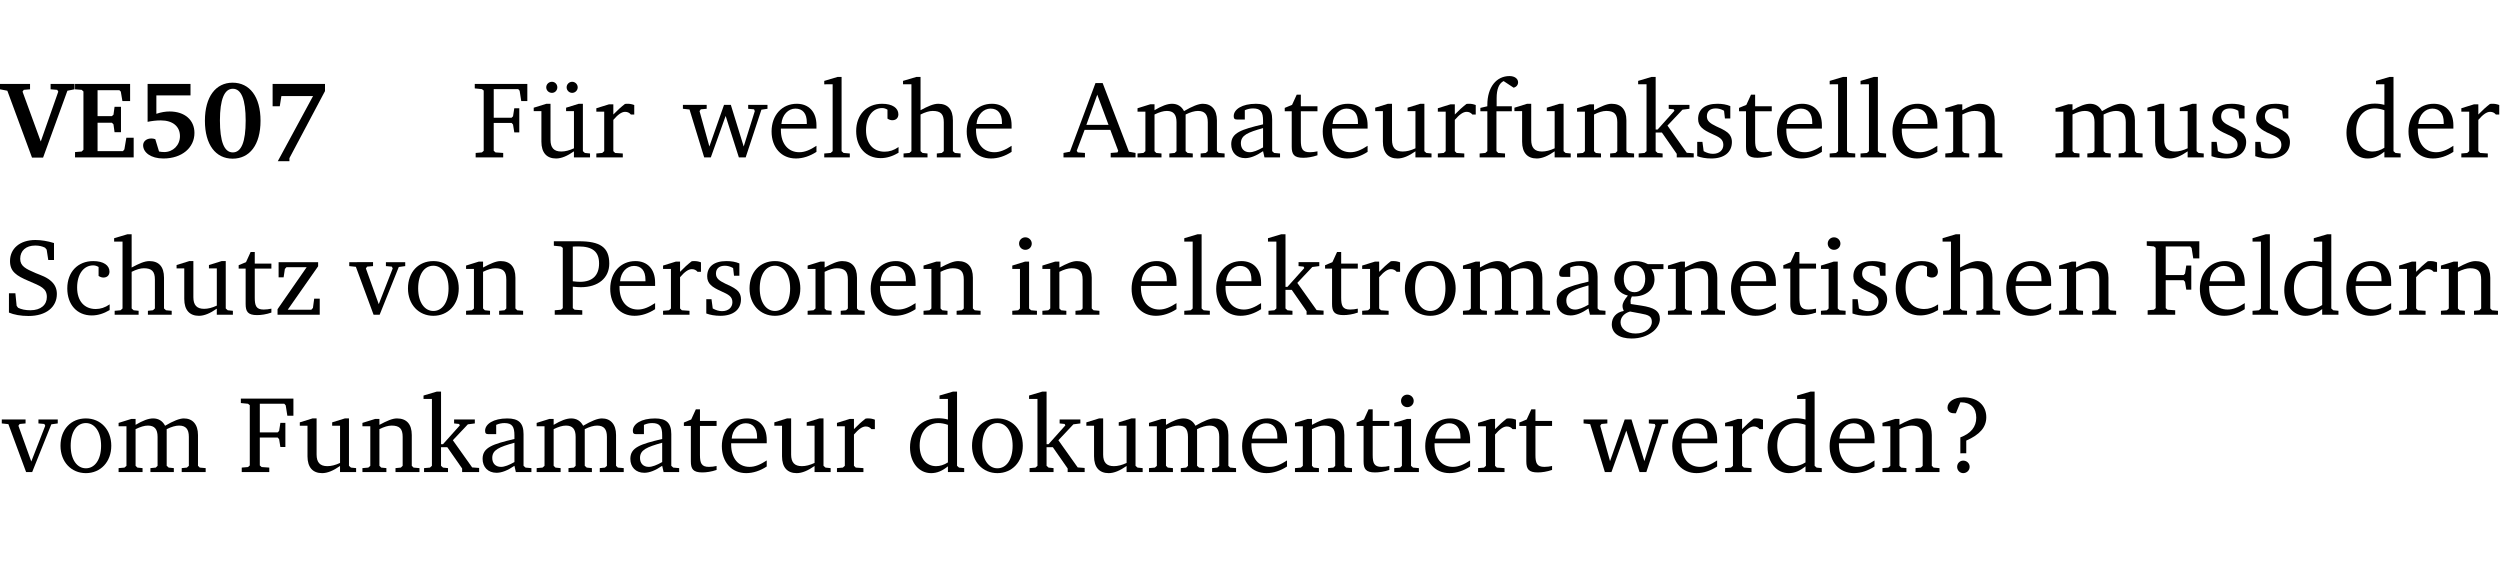 <?xml version="1.0" encoding="UTF-8" standalone="no"?>
<svg
   width="218.478pt"
   height="49.334pt"
   viewBox="0 0 218.478 49.334"
   version="1.2"
   id="svg380"
   sodipodi:docname="fdb2f2605cbb.pdf"
   xmlns:inkscape="http://www.inkscape.org/namespaces/inkscape"
   xmlns:sodipodi="http://sodipodi.sourceforge.net/DTD/sodipodi-0.dtd"
   xmlns:xlink="http://www.w3.org/1999/xlink"
   xmlns="http://www.w3.org/2000/svg"
   xmlns:svg="http://www.w3.org/2000/svg">
  <sodipodi:namedview
     id="namedview382"
     pagecolor="#ffffff"
     bordercolor="#000000"
     borderopacity="0.25"
     inkscape:showpageshadow="2"
     inkscape:pageopacity="0.0"
     inkscape:pagecheckerboard="0"
     inkscape:deskcolor="#d1d1d1"
     inkscape:document-units="pt" />
  <defs
     id="defs103">
    <g
       id="g101">
      <symbol
         overflow="visible"
         id="glyph0-0">
        <path
           style="stroke:none"
           d=""
           id="path2" />
      </symbol>
      <symbol
         overflow="visible"
         id="glyph0-1">
        <path
           style="stroke:none"
           d="m -0.203,-6.422 v 0.469 l 0.641,0.125 2.156,5.844 H 3.562 l 2.125,-5.844 0.625,-0.125 v -0.469 H 4.219 v 0.469 L 4.797,-5.906 4.891,-5.75 3.359,-1.391 1.766,-5.75 1.875,-5.906 2.422,-5.953 v -0.469 z m 0,0"
           id="path5" />
      </symbol>
      <symbol
         overflow="visible"
         id="glyph0-2">
        <path
           style="stroke:none"
           d="m 0.281,0 h 5.125 V -1.719 H 4.766 l -0.172,1.016 -0.125,0.156 H 2.25 V -3.031 H 3.5 l 0.141,0.141 0.094,0.688 h 0.562 v -2.219 h -0.562 l -0.094,0.688 L 3.5,-3.609 H 2.25 V -5.875 h 1.906 l 0.125,0.125 0.141,0.828 H 5.094 v -1.5 h -4.812 v 0.469 l 0.578,0.047 0.156,0.141 v 5.094 l -0.156,0.156 -0.578,0.047 z m 0,0"
           id="path8" />
      </symbol>
      <symbol
         overflow="visible"
         id="glyph0-3">
        <path
           style="stroke:none"
           d="m 0.922,-6.422 v 3.312 c 0.375,-0.078 0.766,-0.125 1.156,-0.125 1.047,0 1.672,0.531 1.672,1.375 0,0.797 -0.609,1.391 -1.375,1.391 -0.156,0 -0.297,-0.016 -0.453,-0.047 L 1.594,-1.594 c -0.125,-0.047 -0.25,-0.062 -0.344,-0.062 -0.438,0 -0.719,0.266 -0.719,0.594 0,0.625 0.672,1.156 1.766,1.156 1.641,0 2.719,-0.953 2.719,-2.234 0,-1.125 -0.844,-1.875 -2.172,-1.875 -0.359,0 -0.734,0.062 -1.156,0.203 v -1.609 h 2.984 v -1 z m 0,0"
           id="path11" />
      </symbol>
      <symbol
         overflow="visible"
         id="glyph0-4">
        <path
           style="stroke:none"
           d="m 2.797,-6.531 c -1.469,0 -2.422,1.219 -2.422,3.328 0,2.109 0.953,3.312 2.422,3.312 1.484,0 2.438,-1.203 2.438,-3.312 0,-2.109 -0.953,-3.328 -2.438,-3.328 z M 2.812,-6 c 0.75,0 1.125,0.938 1.125,2.781 0,1.859 -0.375,2.781 -1.125,2.781 -0.75,0 -1.125,-0.938 -1.125,-2.797 C 1.688,-5.078 2.078,-6 2.812,-6 Z m 0,0"
           id="path14" />
      </symbol>
      <symbol
         overflow="visible"
         id="glyph0-5">
        <path
           style="stroke:none"
           d="m 0.734,-6.422 v 1.953 h 0.625 L 1.5,-5.359 H 4.266 L 1.188,0.328 H 2.203 V 0.062 L 5.312,-5.797 v -0.625 z m 0,0"
           id="path17" />
      </symbol>
      <symbol
         overflow="visible"
         id="glyph1-0">
        <path
           style="stroke:none"
           d=""
           id="path20" />
      </symbol>
      <symbol
         overflow="visible"
         id="glyph1-1">
        <path
           style="stroke:none"
           d="M 0.312,0 H 2.719 V -0.391 L 2.047,-0.438 1.891,-0.578 v -2.438 h 1.562 L 3.578,-2.875 3.688,-2.188 H 4.125 V -4.297 H 3.688 l -0.109,0.703 -0.125,0.125 h -1.562 v -2.5 H 4.031 l 0.125,0.141 0.141,0.906 h 0.531 v -1.5 h -4.594 v 0.391 l 0.625,0.062 0.156,0.125 v 5.266 L 0.859,-0.438 0.312,-0.391 Z m 0,0"
           id="path23" />
      </symbol>
      <symbol
         overflow="visible"
         id="glyph1-2">
        <path
           style="stroke:none"
           d="M 1.359,-4.688 0.25,-4.344 v 0.297 H 0.922 V -1.375 c 0,0.969 0.469,1.469 1.281,1.469 0.469,0 0.984,-0.219 1.562,-0.625 V 0 h 1.406 V -0.344 L 4.719,-0.391 4.547,-0.547 V -4.688 H 4.188 l -1.109,0.344 v 0.297 h 0.688 v 3.25 C 3.359,-0.609 3,-0.516 2.656,-0.516 c -0.641,0 -0.938,-0.328 -0.938,-1.016 V -4.688 Z M 1.844,-6.609 c -0.281,0 -0.5,0.219 -0.5,0.484 0,0.266 0.219,0.484 0.5,0.484 0.266,0 0.469,-0.219 0.469,-0.484 0,-0.266 -0.203,-0.484 -0.469,-0.484 z m 1.766,0 c -0.266,0 -0.484,0.219 -0.484,0.484 0,0.266 0.219,0.484 0.484,0.484 0.266,0 0.484,-0.219 0.484,-0.484 0,-0.266 -0.219,-0.484 -0.484,-0.484 z m 0,0"
           id="path26" />
      </symbol>
      <symbol
         overflow="visible"
         id="glyph1-3">
        <path
           style="stroke:none"
           d="m 0.281,0 h 2.312 V -0.344 L 1.922,-0.391 1.766,-0.547 V -3.281 c 0.391,-0.453 0.719,-0.703 1.031,-0.703 0.203,0 0.375,0.078 0.5,0.234 H 3.594 V -4.578 C 3.391,-4.656 3.219,-4.688 3.016,-4.688 c -0.078,0 -0.156,0 -0.234,0.016 C 2.438,-4.406 2.094,-4.094 1.766,-3.75 v -0.891 h -0.375 L 0.281,-4.297 V -4 h 0.688 v 3.453 L 0.797,-0.391 0.281,-0.344 Z m 0,0"
           id="path29" />
      </symbol>
      <symbol
         overflow="visible"
         id="glyph1-4">
        <path
           style="stroke:none"
           d="M -0.016,-4.594 V -4.25 L 0.562,-4.188 1.844,0 H 2.422 L 3.719,-3.625 4.875,0 H 5.469 L 6.844,-4.172 7.375,-4.25 V -4.594 H 5.688 V -4.25 l 0.516,0.047 0.062,0.156 -0.969,3.094 -1.125,-3.641 H 3.578 L 2.297,-0.953 1.438,-4.047 1.547,-4.203 2.062,-4.25 v -0.344 z m 0,0"
           id="path32" />
      </symbol>
      <symbol
         overflow="visible"
         id="glyph1-5">
        <path
           style="stroke:none"
           d="m 4.281,-1.016 c -0.547,0.359 -1.016,0.562 -1.5,0.562 -0.969,0 -1.609,-0.734 -1.609,-1.953 0,-0.031 0,-0.078 0,-0.109 H 4.281 c 0,-0.109 0,-0.203 0,-0.297 0,-1.172 -0.672,-1.875 -1.719,-1.875 -1.281,0 -2.203,0.984 -2.203,2.422 0,1.406 0.859,2.359 2.125,2.359 0.609,0 1.219,-0.203 1.797,-0.578 z M 3.438,-2.922 H 1.219 c 0.062,-0.812 0.609,-1.344 1.219,-1.344 0.641,0 1,0.422 1,1.203 0,0.047 0,0.094 0,0.141 z m 0,0"
           id="path35" />
      </symbol>
      <symbol
         overflow="visible"
         id="glyph1-6">
        <path
           style="stroke:none"
           d="M 0.266,0 H 2.5 V -0.344 L 1.953,-0.391 1.781,-0.547 V -7.031 H 1.422 l -1.156,0.344 v 0.297 H 1 v 5.844 l -0.172,0.156 -0.562,0.047 z m 0,0"
           id="path38" />
      </symbol>
      <symbol
         overflow="visible"
         id="glyph1-7">
        <path
           style="stroke:none"
           d="m 4.062,-0.406 v -0.5 C 3.656,-0.625 3.266,-0.5 2.844,-0.5 c -0.984,0 -1.625,-0.688 -1.625,-1.875 0,-1.203 0.594,-1.938 1.406,-1.938 0.172,0 0.312,0.047 0.469,0.141 v 0.781 C 3.234,-3.297 3.375,-3.25 3.516,-3.25 c 0.328,0 0.531,-0.203 0.531,-0.516 C 4.047,-4.312 3.531,-4.688 2.625,-4.688 c -1.344,0 -2.266,0.953 -2.266,2.391 0,1.406 0.844,2.359 2.141,2.359 0.516,0 1.031,-0.156 1.562,-0.469 z m 0,0"
           id="path41" />
      </symbol>
      <symbol
         overflow="visible"
         id="glyph1-8">
        <path
           style="stroke:none"
           d="M 1.344,-7.031 0.188,-6.688 v 0.297 h 0.734 v 5.844 L 0.75,-0.391 0.234,-0.344 V 0 h 2.094 V -0.344 L 1.891,-0.391 1.719,-0.547 V -3.75 c 0.406,-0.203 0.766,-0.312 1.062,-0.312 0.703,0 0.969,0.281 0.969,0.984 v 2.531 l -0.172,0.156 -0.438,0.047 V 0 H 5.219 v -0.344 l -0.5,-0.047 -0.172,-0.156 v -2.688 c 0,-0.969 -0.453,-1.453 -1.281,-1.453 -0.422,0 -0.906,0.219 -1.547,0.562 v -2.906 z m 0,0"
           id="path44" />
      </symbol>
      <symbol
         overflow="visible"
         id="glyph1-9">
        <path
           style="stroke:none"
           d="m 2.719,-6.5 -2.234,6 -0.562,0.109 V 0 h 1.875 v -0.391 l -0.625,-0.047 -0.094,-0.141 0.688,-1.828 h 2.25 l 0.688,1.828 -0.062,0.141 -0.594,0.047 V 0 H 6.219 V -0.391 L 5.641,-0.5 3.344,-6.5 Z M 2.875,-5.484 3.859,-2.844 h -1.938 z m 0,0"
           id="path47" />
      </symbol>
      <symbol
         overflow="visible"
         id="glyph1-10">
        <path
           style="stroke:none"
           d="M 4.344,-4.047 C 4.125,-4.469 3.766,-4.688 3.297,-4.688 c -0.406,0 -0.906,0.188 -1.531,0.562 v -0.516 h -0.375 L 0.281,-4.297 V -4 h 0.688 v 3.453 L 0.797,-0.391 0.281,-0.344 V 0 H 2.375 V -0.344 L 1.922,-0.391 1.766,-0.547 V -3.75 C 2.188,-3.953 2.531,-4.062 2.844,-4.062 c 0.578,0 0.844,0.312 0.844,0.984 v 2.531 L 3.531,-0.391 3.062,-0.344 V 0 H 5.109 V -0.344 L 4.656,-0.391 4.484,-0.547 V -3.75 c 0.406,-0.203 0.781,-0.312 1.078,-0.312 0.594,0 0.859,0.312 0.859,0.984 v 2.531 L 6.25,-0.391 5.797,-0.344 V 0 h 2.094 V -0.344 L 7.375,-0.391 7.219,-0.547 v -2.688 c 0,-0.953 -0.484,-1.453 -1.234,-1.453 -0.375,0 -0.922,0.219 -1.641,0.641 z m 0,0"
           id="path50" />
      </symbol>
      <symbol
         overflow="visible"
         id="glyph1-11">
        <path
           style="stroke:none"
           d="M 3.188,-0.547 3.312,0 H 4.672 V -0.344 L 4.156,-0.391 3.984,-0.547 V -3.312 c 0,-0.969 -0.422,-1.375 -1.422,-1.375 -1.203,0 -1.938,0.484 -1.938,1.078 0,0.219 0.078,0.297 0.297,0.297 H 1.594 V -4.125 c 0.25,-0.109 0.484,-0.156 0.719,-0.156 0.688,0 0.875,0.328 0.875,1.078 v 0.312 C 1.281,-2.438 0.406,-2.156 0.406,-1.156 c 0,0.719 0.469,1.219 1.219,1.219 0.453,0 0.969,-0.203 1.562,-0.609 z m 0,-0.328 C 2.719,-0.609 2.328,-0.453 2.016,-0.453 1.531,-0.453 1.25,-0.766 1.25,-1.234 1.25,-1.938 1.844,-2.188 3.188,-2.562 Z m 0,0"
           id="path53" />
      </symbol>
      <symbol
         overflow="visible"
         id="glyph1-12">
        <path
           style="stroke:none"
           d="m 0.844,-4.031 v 3.094 c 0,0.672 0.203,0.969 1,0.969 0.359,0 0.797,-0.062 1.25,-0.219 v -0.344 c -0.219,0.047 -0.438,0.078 -0.672,0.078 -0.656,0 -0.781,-0.328 -0.781,-1.047 V -4.031 H 3.094 v -0.438 H 1.641 V -5.484 H 1.281 L 0.875,-4.594 0.234,-4.328 v 0.297 z m 0,0"
           id="path56" />
      </symbol>
      <symbol
         overflow="visible"
         id="glyph1-13">
        <path
           style="stroke:none"
           d="M 1.359,-4.688 0.25,-4.344 v 0.297 H 0.922 V -1.375 c 0,0.969 0.469,1.469 1.281,1.469 0.469,0 0.984,-0.219 1.562,-0.625 V 0 h 1.406 V -0.344 L 4.719,-0.391 4.547,-0.547 V -4.688 H 4.188 l -1.109,0.344 v 0.297 h 0.688 v 3.25 C 3.359,-0.609 3,-0.516 2.656,-0.516 c -0.641,0 -0.938,-0.328 -0.938,-1.016 V -4.688 Z m 0,0"
           id="path59" />
      </symbol>
      <symbol
         overflow="visible"
         id="glyph1-14">
        <path
           style="stroke:none"
           d="M 0.281,0 H 2.5 V -0.344 L 1.906,-0.391 1.75,-0.547 V -4.031 h 1.344 v -0.438 H 1.766 v -0.703 c 0,-0.797 0.203,-1.297 0.609,-1.5 L 3.25,-6.094 c 0.25,-0.062 0.391,-0.25 0.391,-0.469 0,-0.312 -0.297,-0.547 -0.75,-0.547 -1.125,0 -1.938,0.938 -1.938,2.531 0,0.031 0,0.062 0,0.109 L 0.344,-4.328 v 0.297 h 0.609 v 3.484 l -0.172,0.156 -0.5,0.047 z m 0,0"
           id="path62" />
      </symbol>
      <symbol
         overflow="visible"
         id="glyph1-15">
        <path
           style="stroke:none"
           d="M 0.281,0 H 2.375 V -0.344 L 1.922,-0.391 1.766,-0.547 V -3.75 c 0.406,-0.203 0.766,-0.312 1.062,-0.312 0.703,0 0.969,0.281 0.969,0.984 v 2.531 l -0.156,0.156 -0.469,0.047 V 0 h 2.094 V -0.344 L 4.75,-0.391 4.594,-0.547 v -2.688 c 0,-0.969 -0.469,-1.453 -1.297,-1.453 -0.406,0 -0.891,0.219 -1.531,0.562 v -0.516 h -0.375 L 0.281,-4.297 V -4 h 0.688 v 3.453 L 0.797,-0.391 0.281,-0.344 Z m 0,0"
           id="path65" />
      </symbol>
      <symbol
         overflow="visible"
         id="glyph1-16">
        <path
           style="stroke:none"
           d="m 0.234,0 h 2.094 v -0.344 l -0.438,-0.047 -0.172,-0.156 v -1.625 H 2.266 L 3.562,-0.312 V 0 H 5.047 V -0.359 L 4.438,-0.406 2.75,-2.781 4.062,-4.172 4.672,-4.25 v -0.344 h -1.812 V -4.25 l 0.438,0.047 0.062,0.125 -1.469,1.641 H 1.719 v -4.594 h -0.375 L 0.188,-6.688 v 0.297 h 0.734 v 5.844 L 0.75,-0.391 0.234,-0.344 Z m 0,0"
           id="path68" />
      </symbol>
      <symbol
         overflow="visible"
         id="glyph1-17">
        <path
           style="stroke:none"
           d="M 3.297,-4.484 C 2.969,-4.625 2.594,-4.688 2.172,-4.688 c -1.094,0 -1.688,0.484 -1.688,1.328 0,0.641 0.422,0.953 1.234,1.312 0.625,0.281 0.969,0.453 0.969,0.953 0,0.453 -0.344,0.781 -0.906,0.781 -0.266,0 -0.531,-0.078 -0.812,-0.234 l -0.109,-0.812 H 0.406 v 1.25 c 0.328,0.125 0.75,0.203 1.234,0.203 1.125,0 1.797,-0.547 1.797,-1.438 0,-0.359 -0.141,-0.641 -0.375,-0.828 -0.312,-0.25 -0.672,-0.391 -1,-0.547 C 1.516,-2.984 1.25,-3.188 1.25,-3.594 c 0,-0.438 0.281,-0.688 0.781,-0.688 0.234,0 0.469,0.062 0.719,0.203 l 0.078,0.672 h 0.469 z m 0,0"
           id="path71" />
      </symbol>
      <symbol
         overflow="visible"
         id="glyph1-18">
        <path
           style="stroke:none"
           d="M 3.656,-6.391 V -4.594 C 3.359,-4.672 3.078,-4.703 2.812,-4.703 c -1.453,0 -2.469,1.016 -2.469,2.547 0,1.344 0.797,2.25 1.844,2.25 0.531,0 0.984,-0.203 1.469,-0.594 V 0 H 5.078 V -0.344 L 4.625,-0.391 4.453,-0.547 V -7.031 H 4.094 L 2.922,-6.688 v 0.297 z m 0,5.547 C 3.312,-0.625 2.969,-0.516 2.625,-0.516 c -0.859,0 -1.438,-0.672 -1.438,-1.797 0,-1.203 0.672,-1.969 1.641,-1.969 0.219,0 0.516,0.047 0.828,0.156 z m 0,0"
           id="path74" />
      </symbol>
      <symbol
         overflow="visible"
         id="glyph1-19">
        <path
           style="stroke:none"
           d="m 0.578,-0.188 c 0.438,0.188 1.031,0.297 1.719,0.297 1.531,0 2.469,-0.781 2.469,-1.922 0,-0.422 -0.141,-0.766 -0.422,-1.047 -0.438,-0.438 -0.953,-0.578 -1.438,-0.781 -0.875,-0.375 -1.344,-0.609 -1.344,-1.25 0,-0.703 0.5,-1.156 1.312,-1.156 0.328,0 0.609,0.062 0.859,0.188 L 3.875,-5.688 4.016,-4.781 h 0.5 V -6.266 C 3.953,-6.438 3.406,-6.531 2.891,-6.531 c -1.359,0 -2.219,0.75 -2.219,1.844 0,0.922 0.562,1.281 1.625,1.734 1.047,0.453 1.594,0.625 1.594,1.406 0,0.672 -0.516,1.156 -1.438,1.156 -0.438,0 -0.797,-0.078 -1.078,-0.219 L 1.25,-0.781 1.141,-1.875 h -0.562 z m 0,0"
           id="path77" />
      </symbol>
      <symbol
         overflow="visible"
         id="glyph1-20">
        <path
           style="stroke:none"
           d="M 0.438,0 H 4.125 V -1.406 H 3.641 L 3.531,-0.594 3.391,-0.438 h -2.062 l 2.656,-3.797 V -4.594 H 0.531 v 1.328 h 0.438 L 1.078,-4 1.219,-4.156 H 2.984 L 0.438,-0.484 Z m 0,0"
           id="path80" />
      </symbol>
      <symbol
         overflow="visible"
         id="glyph1-21">
        <path
           style="stroke:none"
           d="M -0.047,-4.594 V -4.25 L 0.531,-4.188 2.078,0 h 0.531 L 4.281,-4.172 4.844,-4.25 V -4.594 H 3.156 V -4.25 l 0.516,0.047 0.078,0.156 -1.219,3.125 -1.125,-3.125 0.109,-0.156 L 2.031,-4.25 v -0.344 z m 0,0"
           id="path83" />
      </symbol>
      <symbol
         overflow="visible"
         id="glyph1-22">
        <path
           style="stroke:none"
           d="m 2.578,-4.688 c -1.297,0 -2.219,0.953 -2.219,2.391 0,1.406 0.938,2.391 2.219,2.391 1.281,0 2.219,-0.984 2.219,-2.391 0,-1.422 -0.938,-2.391 -2.219,-2.391 z m 0,0.406 c 0.766,0 1.328,0.75 1.328,1.984 0,1.234 -0.562,1.969 -1.328,1.969 -0.766,0 -1.328,-0.75 -1.328,-1.969 0,-1.25 0.547,-1.984 1.328,-1.984 z m 0,0"
           id="path86" />
      </symbol>
      <symbol
         overflow="visible"
         id="glyph1-23">
        <path
           style="stroke:none"
           d="M 0.312,0 H 2.719 V -0.391 L 2.047,-0.438 1.891,-0.578 v -1.875 c 0.297,0.031 0.531,0.047 0.703,0.047 1.547,0 2.484,-0.828 2.484,-2.062 0,-1.453 -0.828,-1.953 -2.656,-1.953 h -2.188 v 0.391 l 0.625,0.062 0.156,0.125 v 5.266 L 0.859,-0.438 0.312,-0.391 Z m 1.578,-2.922 v -3.031 C 2.062,-5.969 2.234,-5.969 2.375,-5.969 c 1.234,0 1.812,0.453 1.812,1.484 0,1.047 -0.578,1.609 -1.672,1.609 -0.141,0 -0.359,-0.016 -0.625,-0.047 z m 0,0"
           id="path89" />
      </symbol>
      <symbol
         overflow="visible"
         id="glyph1-24">
        <path
           style="stroke:none"
           d="m 1.469,-6.766 c -0.297,0 -0.547,0.234 -0.547,0.547 0,0.312 0.25,0.547 0.547,0.547 0.312,0 0.562,-0.234 0.562,-0.547 0,-0.297 -0.25,-0.547 -0.562,-0.547 z m -0.031,2.125 -1.109,0.344 V -4 H 1 v 3.453 L 0.844,-0.391 0.328,-0.344 V 0 h 2.156 V -0.344 L 1.969,-0.391 1.797,-0.547 v -4.094 z m 0,0"
           id="path92" />
      </symbol>
      <symbol
         overflow="visible"
         id="glyph1-25">
        <path
           style="stroke:none"
           d="M 3.531,-4.422 C 3.172,-4.609 2.812,-4.688 2.453,-4.688 c -1.141,0 -1.859,0.641 -1.859,1.562 0,0.719 0.453,1.281 1.188,1.453 -0.312,0.359 -0.469,0.656 -0.469,0.906 0,0.156 0.047,0.297 0.109,0.438 C 0.766,-0.219 0.375,0.234 0.375,0.844 0.375,1.609 1.016,2.078 2.109,2.078 2.844,2.078 3.5,1.859 4,1.453 4.375,1.141 4.578,0.734 4.578,0.375 c 0,-0.703 -0.5,-1 -1.625,-1.172 L 2.031,-0.938 c 0,-0.109 -0.016,-0.188 -0.016,-0.234 0,-0.141 0.047,-0.297 0.109,-0.422 0.062,0 0.109,0 0.156,0 1.109,0 1.828,-0.641 1.828,-1.5 0,-0.328 -0.078,-0.609 -0.266,-0.891 h 1.047 v -0.438 z m -1.172,0.094 c 0.547,0 0.938,0.453 0.938,1.188 0,0.719 -0.391,1.172 -0.938,1.172 -0.562,0 -0.938,-0.453 -0.938,-1.172 0,-0.734 0.375,-1.188 0.938,-1.188 z M 1.969,-0.281 2.891,-0.109 C 3.562,0.016 3.875,0.109 3.875,0.625 c 0,0.547 -0.578,1.016 -1.422,1.016 -0.797,0 -1.312,-0.438 -1.312,-0.984 0,-0.422 0.297,-0.781 0.828,-0.938 z m 0,0"
           id="path95" />
      </symbol>
      <symbol
         overflow="visible"
         id="glyph1-26">
        <path
           style="stroke:none"
           d="m 2.172,-2.75 c 1.172,-0.516 1.75,-1.156 1.75,-2.047 0,-1.031 -0.766,-1.734 -1.984,-1.734 -0.859,0 -1.406,0.406 -1.406,0.891 0,0.312 0.203,0.5 0.562,0.5 0.062,0 0.125,0 0.172,0 L 1.656,-6.094 c 0.031,0 0.031,0 0.062,0 0.844,0 1.328,0.5 1.328,1.344 0,0.797 -0.469,1.375 -1.391,1.719 v 1.391 H 2.172 Z M 1.906,-1 C 1.609,-1 1.375,-0.766 1.375,-0.453 c 0,0.297 0.234,0.547 0.531,0.547 0.312,0 0.562,-0.25 0.562,-0.547 C 2.469,-0.766 2.219,-1 1.906,-1 Z m 0,0"
           id="path98" />
      </symbol>
    </g>
  </defs>
  <g
     id="surface1"
     transform="translate(-46.569,-104.995)">
    <path
       style="fill:none;stroke:#000000;stroke-width:0.01;stroke-linecap:butt;stroke-linejoin:miter;stroke-miterlimit:10;stroke-opacity:0.01"
       d="M 3.4375e-4,-0.001 H 218.27"
       transform="matrix(1,0,0,-1,46.777,104.999)"
       id="path105" />
    <g
       style="fill:#000000;fill-opacity:1"
       id="g117">
      <use
         xlink:href="#glyph0-1"
         x="46.772"
         y="118.752"
         id="use107" />
      <use
         xlink:href="#glyph0-2"
         x="52.845"
         y="118.752"
         id="use109" />
      <use
         xlink:href="#glyph0-3"
         x="58.546"
         y="118.752"
         id="use111" />
      <use
         xlink:href="#glyph0-4"
         x="64.102"
         y="118.752"
         id="use113" />
      <use
         xlink:href="#glyph0-5"
         x="69.659"
         y="118.752"
         id="use115" />
    </g>
    <g
       style="fill:#000000;fill-opacity:1"
       id="g125">
      <use
         xlink:href="#glyph1-1"
         x="87.825"
         y="118.752"
         id="use119" />
      <use
         xlink:href="#glyph1-2"
         x="92.961"
         y="118.752"
         id="use121" />
      <use
         xlink:href="#glyph1-3"
         x="98.403"
         y="118.752"
         id="use123" />
    </g>
    <g
       style="fill:#000000;fill-opacity:1"
       id="g139">
      <use
         xlink:href="#glyph1-4"
         x="106.265"
         y="118.752"
         id="use127" />
      <use
         xlink:href="#glyph1-5"
         x="113.639"
         y="118.752"
         id="use129" />
      <use
         xlink:href="#glyph1-6"
         x="118.335"
         y="118.752"
         id="use131" />
      <use
         xlink:href="#glyph1-7"
         x="121.032"
         y="118.752"
         id="use133" />
      <use
         xlink:href="#glyph1-8"
         x="125.298"
         y="118.752"
         id="use135" />
      <use
         xlink:href="#glyph1-5"
         x="130.692"
         y="118.752"
         id="use137" />
    </g>
    <g
       style="fill:#000000;fill-opacity:1"
       id="g177">
      <use
         xlink:href="#glyph1-9"
         x="139.586"
         y="118.752"
         id="use141" />
      <use
         xlink:href="#glyph1-10"
         x="145.698"
         y="118.752"
         id="use143" />
      <use
         xlink:href="#glyph1-11"
         x="153.761"
         y="118.752"
         id="use145" />
      <use
         xlink:href="#glyph1-12"
         x="158.61"
         y="118.752"
         id="use147" />
      <use
         xlink:href="#glyph1-5"
         x="161.804"
         y="118.752"
         id="use149" />
      <use
         xlink:href="#glyph1-13"
         x="166.5"
         y="118.752"
         id="use151" />
      <use
         xlink:href="#glyph1-3"
         x="171.942"
         y="118.752"
         id="use153" />
      <use
         xlink:href="#glyph1-14"
         x="175.596"
         y="118.752"
         id="use155" />
      <use
         xlink:href="#glyph1-13"
         x="178.666"
         y="118.752"
         id="use157" />
      <use
         xlink:href="#glyph1-15"
         x="184.108"
         y="118.752"
         id="use159" />
      <use
         xlink:href="#glyph1-16"
         x="189.54"
         y="118.752"
         id="use161" />
      <use
         xlink:href="#glyph1-17"
         x="194.485"
         y="118.752"
         id="use163" />
      <use
         xlink:href="#glyph1-12"
         x="198.311"
         y="118.752"
         id="use165" />
      <use
         xlink:href="#glyph1-5"
         x="201.505"
         y="118.752"
         id="use167" />
      <use
         xlink:href="#glyph1-6"
         x="206.201"
         y="118.752"
         id="use169" />
      <use
         xlink:href="#glyph1-6"
         x="208.898"
         y="118.752"
         id="use171" />
      <use
         xlink:href="#glyph1-5"
         x="211.595"
         y="118.752"
         id="use173" />
      <use
         xlink:href="#glyph1-15"
         x="216.291"
         y="118.752"
         id="use175" />
    </g>
    <g
       style="fill:#000000;fill-opacity:1"
       id="g187">
      <use
         xlink:href="#glyph1-10"
         x="225.922"
         y="118.752"
         id="use179" />
      <use
         xlink:href="#glyph1-13"
         x="233.985"
         y="118.752"
         id="use181" />
      <use
         xlink:href="#glyph1-17"
         x="239.427"
         y="118.752"
         id="use183" />
      <use
         xlink:href="#glyph1-17"
         x="243.253"
         y="118.752"
         id="use185" />
    </g>
    <g
       style="fill:#000000;fill-opacity:1"
       id="g195">
      <use
         xlink:href="#glyph1-18"
         x="251.287"
         y="118.752"
         id="use189" />
      <use
         xlink:href="#glyph1-5"
         x="256.691"
         y="118.752"
         id="use191" />
      <use
         xlink:href="#glyph1-3"
         x="261.387"
         y="118.752"
         id="use193" />
    </g>
    <g
       style="fill:#000000;fill-opacity:1"
       id="g209">
      <use
         xlink:href="#glyph1-19"
         x="46.772"
         y="132.5"
         id="use197" />
      <use
         xlink:href="#glyph1-7"
         x="52.09"
         y="132.5"
         id="use199" />
      <use
         xlink:href="#glyph1-8"
         x="56.355"
         y="132.5"
         id="use201" />
      <use
         xlink:href="#glyph1-13"
         x="61.75"
         y="132.5"
         id="use203" />
      <use
         xlink:href="#glyph1-12"
         x="67.192"
         y="132.5"
         id="use205" />
      <use
         xlink:href="#glyph1-20"
         x="70.386"
         y="132.5"
         id="use207" />
    </g>
    <g
       style="fill:#000000;fill-opacity:1"
       id="g217">
      <use
         xlink:href="#glyph1-21"
         x="77.138"
         y="132.5"
         id="use211" />
      <use
         xlink:href="#glyph1-22"
         x="81.863"
         y="132.5"
         id="use213" />
      <use
         xlink:href="#glyph1-15"
         x="87.018"
         y="132.5"
         id="use215" />
    </g>
    <g
       style="fill:#000000;fill-opacity:1"
       id="g221">
      <use
         xlink:href="#glyph1-23"
         x="94.736"
         y="132.5"
         id="use219" />
    </g>
    <g
       style="fill:#000000;fill-opacity:1"
       id="g237">
      <use
         xlink:href="#glyph1-5"
         x="99.538"
         y="132.5"
         id="use223" />
      <use
         xlink:href="#glyph1-3"
         x="104.234"
         y="132.5"
         id="use225" />
      <use
         xlink:href="#glyph1-17"
         x="107.887"
         y="132.5"
         id="use227" />
      <use
         xlink:href="#glyph1-22"
         x="111.713"
         y="132.5"
         id="use229" />
      <use
         xlink:href="#glyph1-15"
         x="116.868"
         y="132.5"
         id="use231" />
      <use
         xlink:href="#glyph1-5"
         x="122.3"
         y="132.5"
         id="use233" />
      <use
         xlink:href="#glyph1-15"
         x="126.997"
         y="132.5"
         id="use235" />
    </g>
    <g
       style="fill:#000000;fill-opacity:1"
       id="g243">
      <use
         xlink:href="#glyph1-24"
         x="134.705"
         y="132.5"
         id="use239" />
      <use
         xlink:href="#glyph1-15"
         x="137.383"
         y="132.5"
         id="use241" />
    </g>
    <g
       style="fill:#000000;fill-opacity:1"
       id="g283">
      <use
         xlink:href="#glyph1-5"
         x="145.102"
         y="132.5"
         id="use245" />
      <use
         xlink:href="#glyph1-6"
         x="149.798"
         y="132.5"
         id="use247" />
      <use
         xlink:href="#glyph1-5"
         x="152.495"
         y="132.5"
         id="use249" />
      <use
         xlink:href="#glyph1-16"
         x="157.191"
         y="132.5"
         id="use251" />
      <use
         xlink:href="#glyph1-12"
         x="162.135"
         y="132.5"
         id="use253" />
      <use
         xlink:href="#glyph1-3"
         x="165.33"
         y="132.5"
         id="use255" />
      <use
         xlink:href="#glyph1-22"
         x="168.983"
         y="132.5"
         id="use257" />
      <use
         xlink:href="#glyph1-10"
         x="174.138"
         y="132.5"
         id="use259" />
      <use
         xlink:href="#glyph1-11"
         x="182.201"
         y="132.5"
         id="use261" />
      <use
         xlink:href="#glyph1-25"
         x="187.05"
         y="132.5"
         id="use263" />
      <use
         xlink:href="#glyph1-15"
         x="192.052"
         y="132.5"
         id="use265" />
      <use
         xlink:href="#glyph1-5"
         x="197.485"
         y="132.5"
         id="use267" />
      <use
         xlink:href="#glyph1-12"
         x="202.181"
         y="132.5"
         id="use269" />
      <use
         xlink:href="#glyph1-24"
         x="205.375"
         y="132.5"
         id="use271" />
      <use
         xlink:href="#glyph1-17"
         x="208.053"
         y="132.5"
         id="use273" />
      <use
         xlink:href="#glyph1-7"
         x="211.879"
         y="132.5"
         id="use275" />
      <use
         xlink:href="#glyph1-8"
         x="216.144"
         y="132.5"
         id="use277" />
      <use
         xlink:href="#glyph1-5"
         x="221.539"
         y="132.5"
         id="use279" />
      <use
         xlink:href="#glyph1-15"
         x="226.235"
         y="132.5"
         id="use281" />
    </g>
    <g
       style="fill:#000000;fill-opacity:1"
       id="g287">
      <use
         xlink:href="#glyph1-1"
         x="233.943"
         y="132.5"
         id="use285" />
    </g>
    <g
       style="fill:#000000;fill-opacity:1"
       id="g301">
      <use
         xlink:href="#glyph1-5"
         x="238.458"
         y="132.5"
         id="use289" />
      <use
         xlink:href="#glyph1-6"
         x="243.154"
         y="132.5"
         id="use291" />
      <use
         xlink:href="#glyph1-18"
         x="245.851"
         y="132.5"
         id="use293" />
      <use
         xlink:href="#glyph1-5"
         x="251.255"
         y="132.5"
         id="use295" />
      <use
         xlink:href="#glyph1-3"
         x="255.951"
         y="132.5"
         id="use297" />
      <use
         xlink:href="#glyph1-15"
         x="259.604"
         y="132.5"
         id="use299" />
    </g>
    <g
       style="fill:#000000;fill-opacity:1"
       id="g309">
      <use
         xlink:href="#glyph1-21"
         x="46.772"
         y="146.249"
         id="use303" />
      <use
         xlink:href="#glyph1-22"
         x="51.497"
         y="146.249"
         id="use305" />
      <use
         xlink:href="#glyph1-10"
         x="56.652"
         y="146.249"
         id="use307" />
    </g>
    <g
       style="fill:#000000;fill-opacity:1"
       id="g333">
      <use
         xlink:href="#glyph1-1"
         x="67.383"
         y="146.249"
         id="use311" />
      <use
         xlink:href="#glyph1-13"
         x="72.519"
         y="146.249"
         id="use313" />
      <use
         xlink:href="#glyph1-15"
         x="77.961"
         y="146.249"
         id="use315" />
      <use
         xlink:href="#glyph1-16"
         x="83.393"
         y="146.249"
         id="use317" />
      <use
         xlink:href="#glyph1-11"
         x="88.338"
         y="146.249"
         id="use319" />
      <use
         xlink:href="#glyph1-10"
         x="93.187"
         y="146.249"
         id="use321" />
      <use
         xlink:href="#glyph1-11"
         x="101.25"
         y="146.249"
         id="use323" />
      <use
         xlink:href="#glyph1-12"
         x="106.099"
         y="146.249"
         id="use325" />
      <use
         xlink:href="#glyph1-5"
         x="109.293"
         y="146.249"
         id="use327" />
      <use
         xlink:href="#glyph1-13"
         x="113.989"
         y="146.249"
         id="use329" />
      <use
         xlink:href="#glyph1-3"
         x="119.431"
         y="146.249"
         id="use331" />
    </g>
    <g
       style="fill:#000000;fill-opacity:1"
       id="g359">
      <use
         xlink:href="#glyph1-18"
         x="125.753"
         y="146.249"
         id="use335" />
      <use
         xlink:href="#glyph1-22"
         x="131.157"
         y="146.249"
         id="use337" />
      <use
         xlink:href="#glyph1-16"
         x="136.312"
         y="146.249"
         id="use339" />
      <use
         xlink:href="#glyph1-13"
         x="141.257"
         y="146.249"
         id="use341" />
      <use
         xlink:href="#glyph1-10"
         x="146.699"
         y="146.249"
         id="use343" />
      <use
         xlink:href="#glyph1-5"
         x="154.761"
         y="146.249"
         id="use345" />
      <use
         xlink:href="#glyph1-15"
         x="159.457"
         y="146.249"
         id="use347" />
      <use
         xlink:href="#glyph1-12"
         x="164.89"
         y="146.249"
         id="use349" />
      <use
         xlink:href="#glyph1-24"
         x="168.084"
         y="146.249"
         id="use351" />
      <use
         xlink:href="#glyph1-5"
         x="170.762"
         y="146.249"
         id="use353" />
      <use
         xlink:href="#glyph1-3"
         x="175.458"
         y="146.249"
         id="use355" />
      <use
         xlink:href="#glyph1-12"
         x="179.112"
         y="146.249"
         id="use357" />
    </g>
    <g
       style="fill:#000000;fill-opacity:1"
       id="g375">
      <use
         xlink:href="#glyph1-4"
         x="184.975"
         y="146.249"
         id="use361" />
      <use
         xlink:href="#glyph1-5"
         x="192.349"
         y="146.249"
         id="use363" />
      <use
         xlink:href="#glyph1-3"
         x="197.045"
         y="146.249"
         id="use365" />
      <use
         xlink:href="#glyph1-18"
         x="200.698"
         y="146.249"
         id="use367" />
      <use
         xlink:href="#glyph1-5"
         x="206.102"
         y="146.249"
         id="use369" />
      <use
         xlink:href="#glyph1-15"
         x="210.798"
         y="146.249"
         id="use371" />
      <use
         xlink:href="#glyph1-26"
         x="216.231"
         y="146.249"
         id="use373" />
    </g>
    <path
       style="fill:none;stroke:#000000;stroke-width:0.01;stroke-linecap:butt;stroke-linejoin:miter;stroke-miterlimit:10;stroke-opacity:0.01"
       d="M 3.4375e-4,-0.001 H 218.27"
       transform="matrix(1,0,0,-1,46.777,154.323)"
       id="path377" />
  </g>
</svg>
